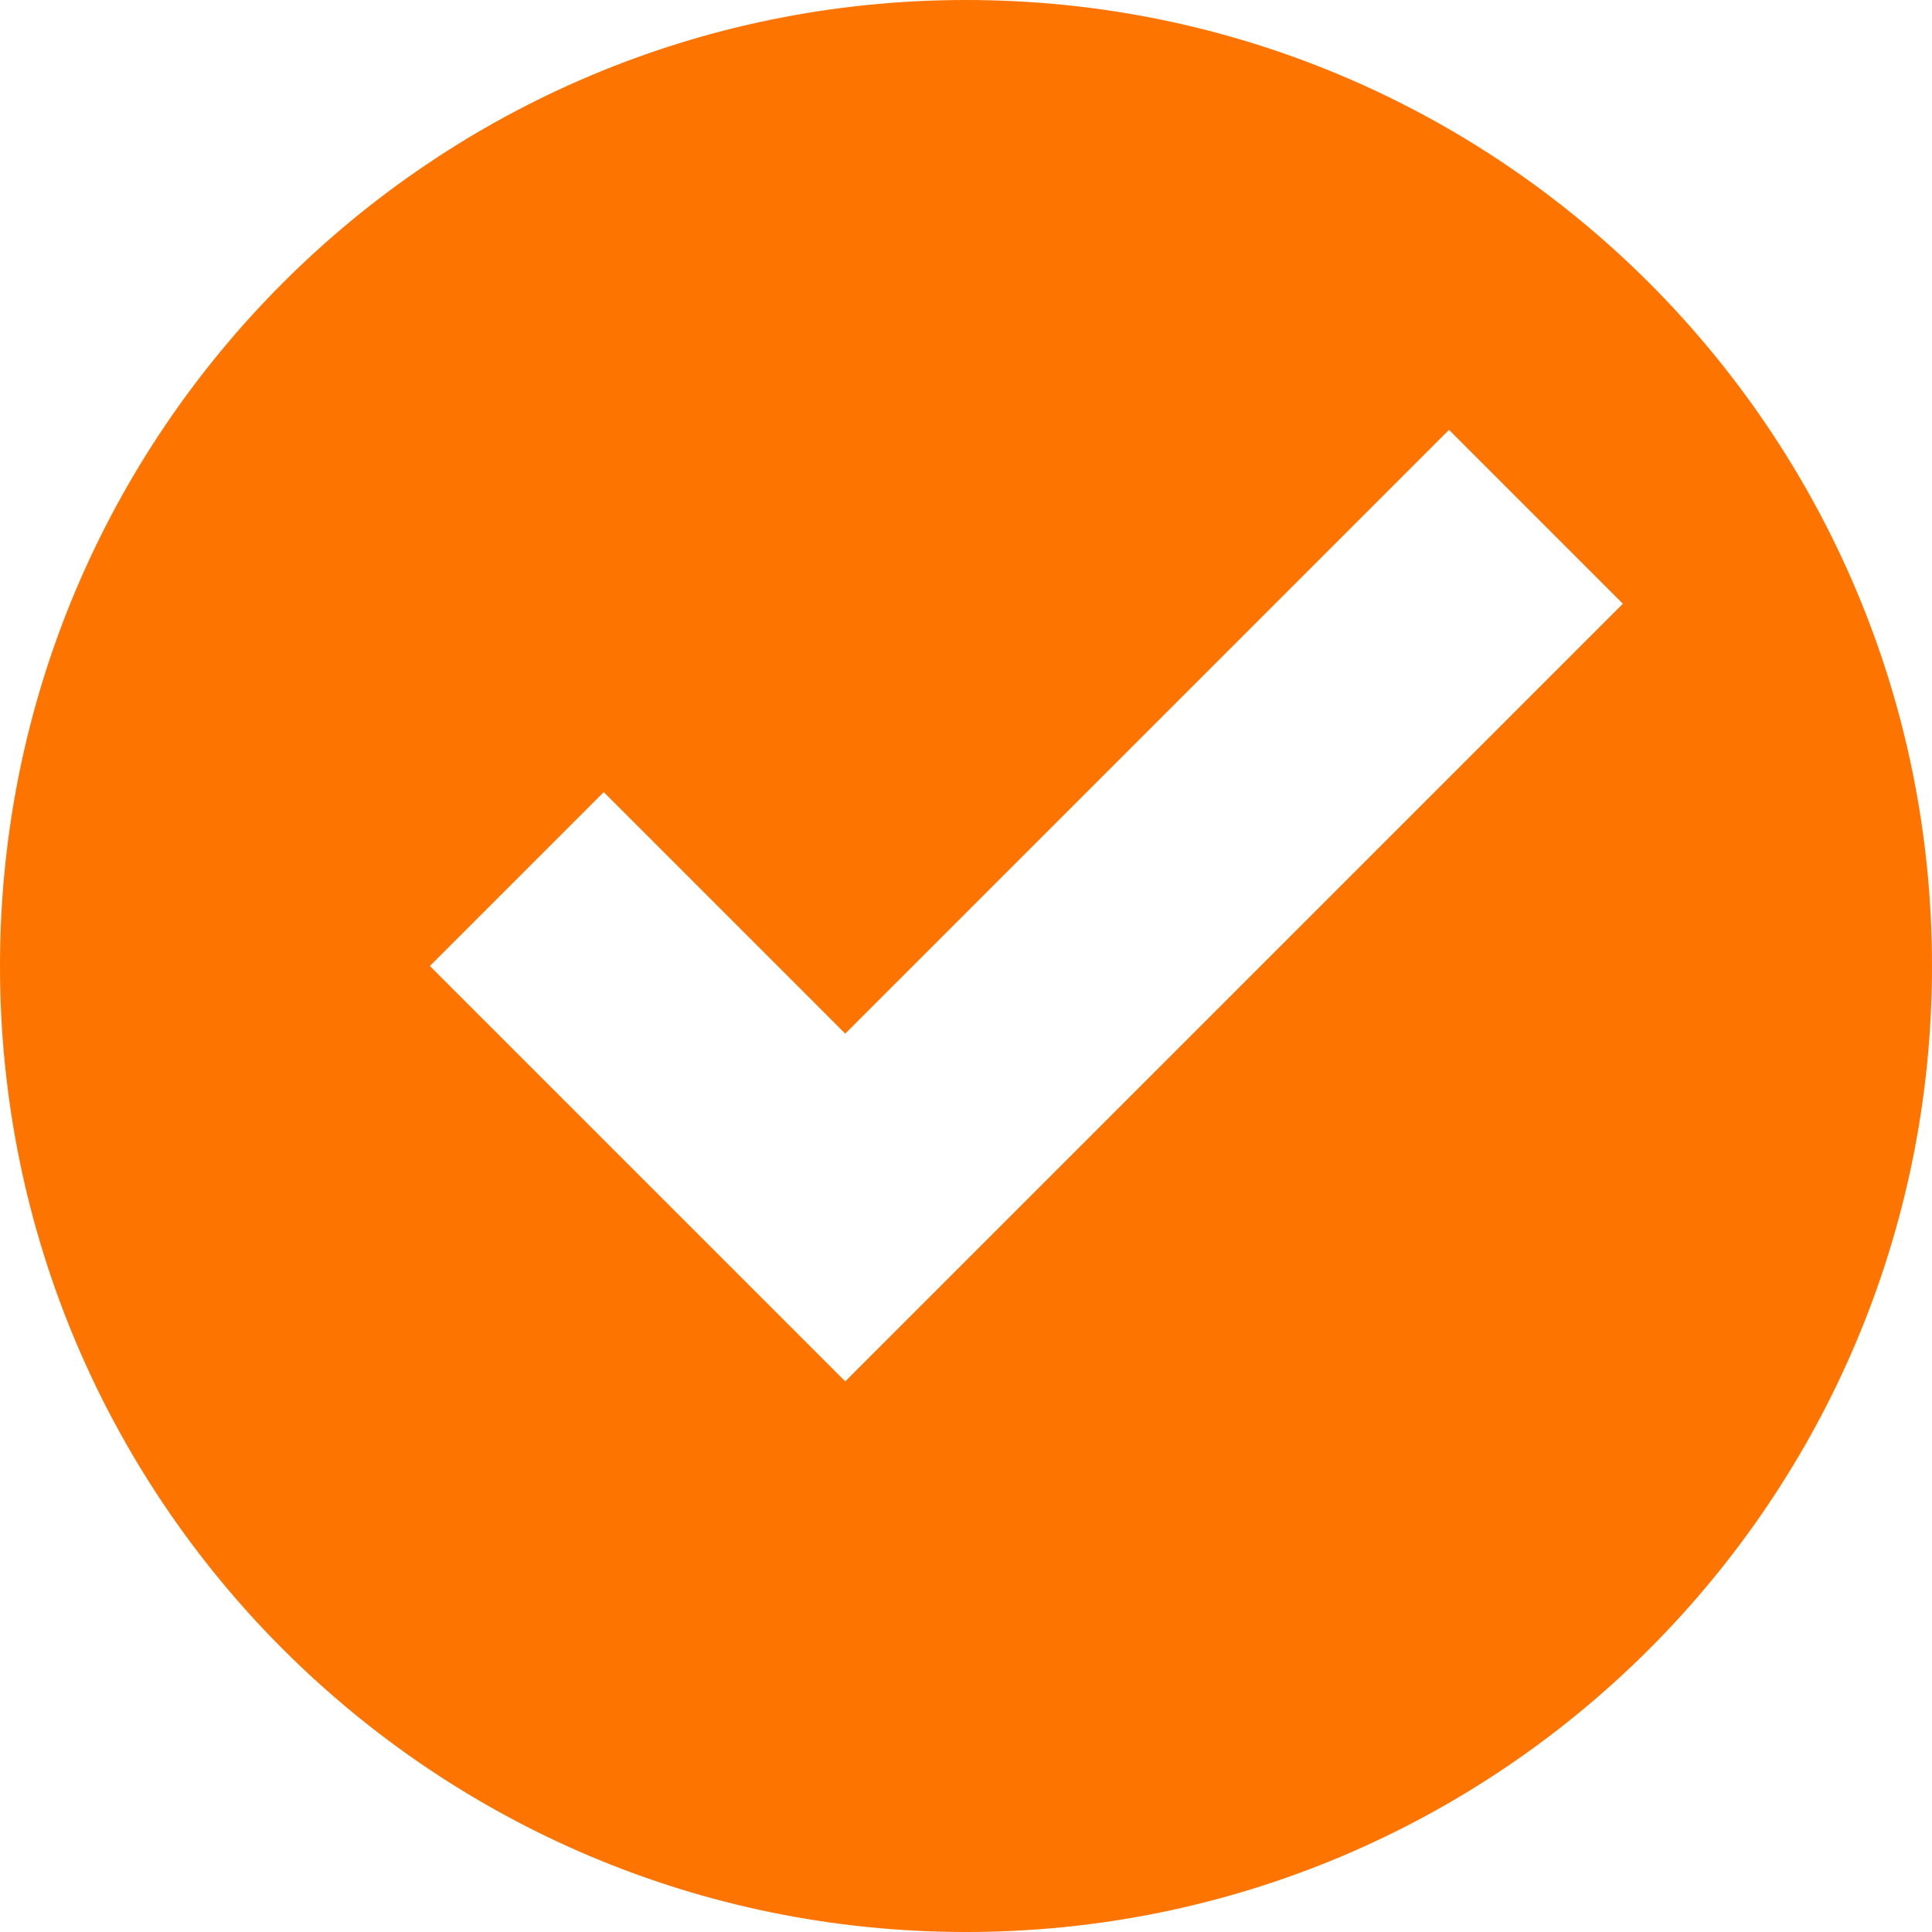 <svg width="30" height="30" viewBox="0 0 30 30" fill="none" xmlns="http://www.w3.org/2000/svg">
<path d="M15 0C6.713 0 0 6.713 0 15C0 23.288 6.713 30 15 30C23.288 30 30 23.288 30 15C30 6.713 23.288 0 15 0ZM22.5 6.675L25.2 9.375L13.125 21.45L6.675 15L9.375 12.3L13.125 16.05L22.5 6.675Z" fill="#FD7401"/>
</svg>
